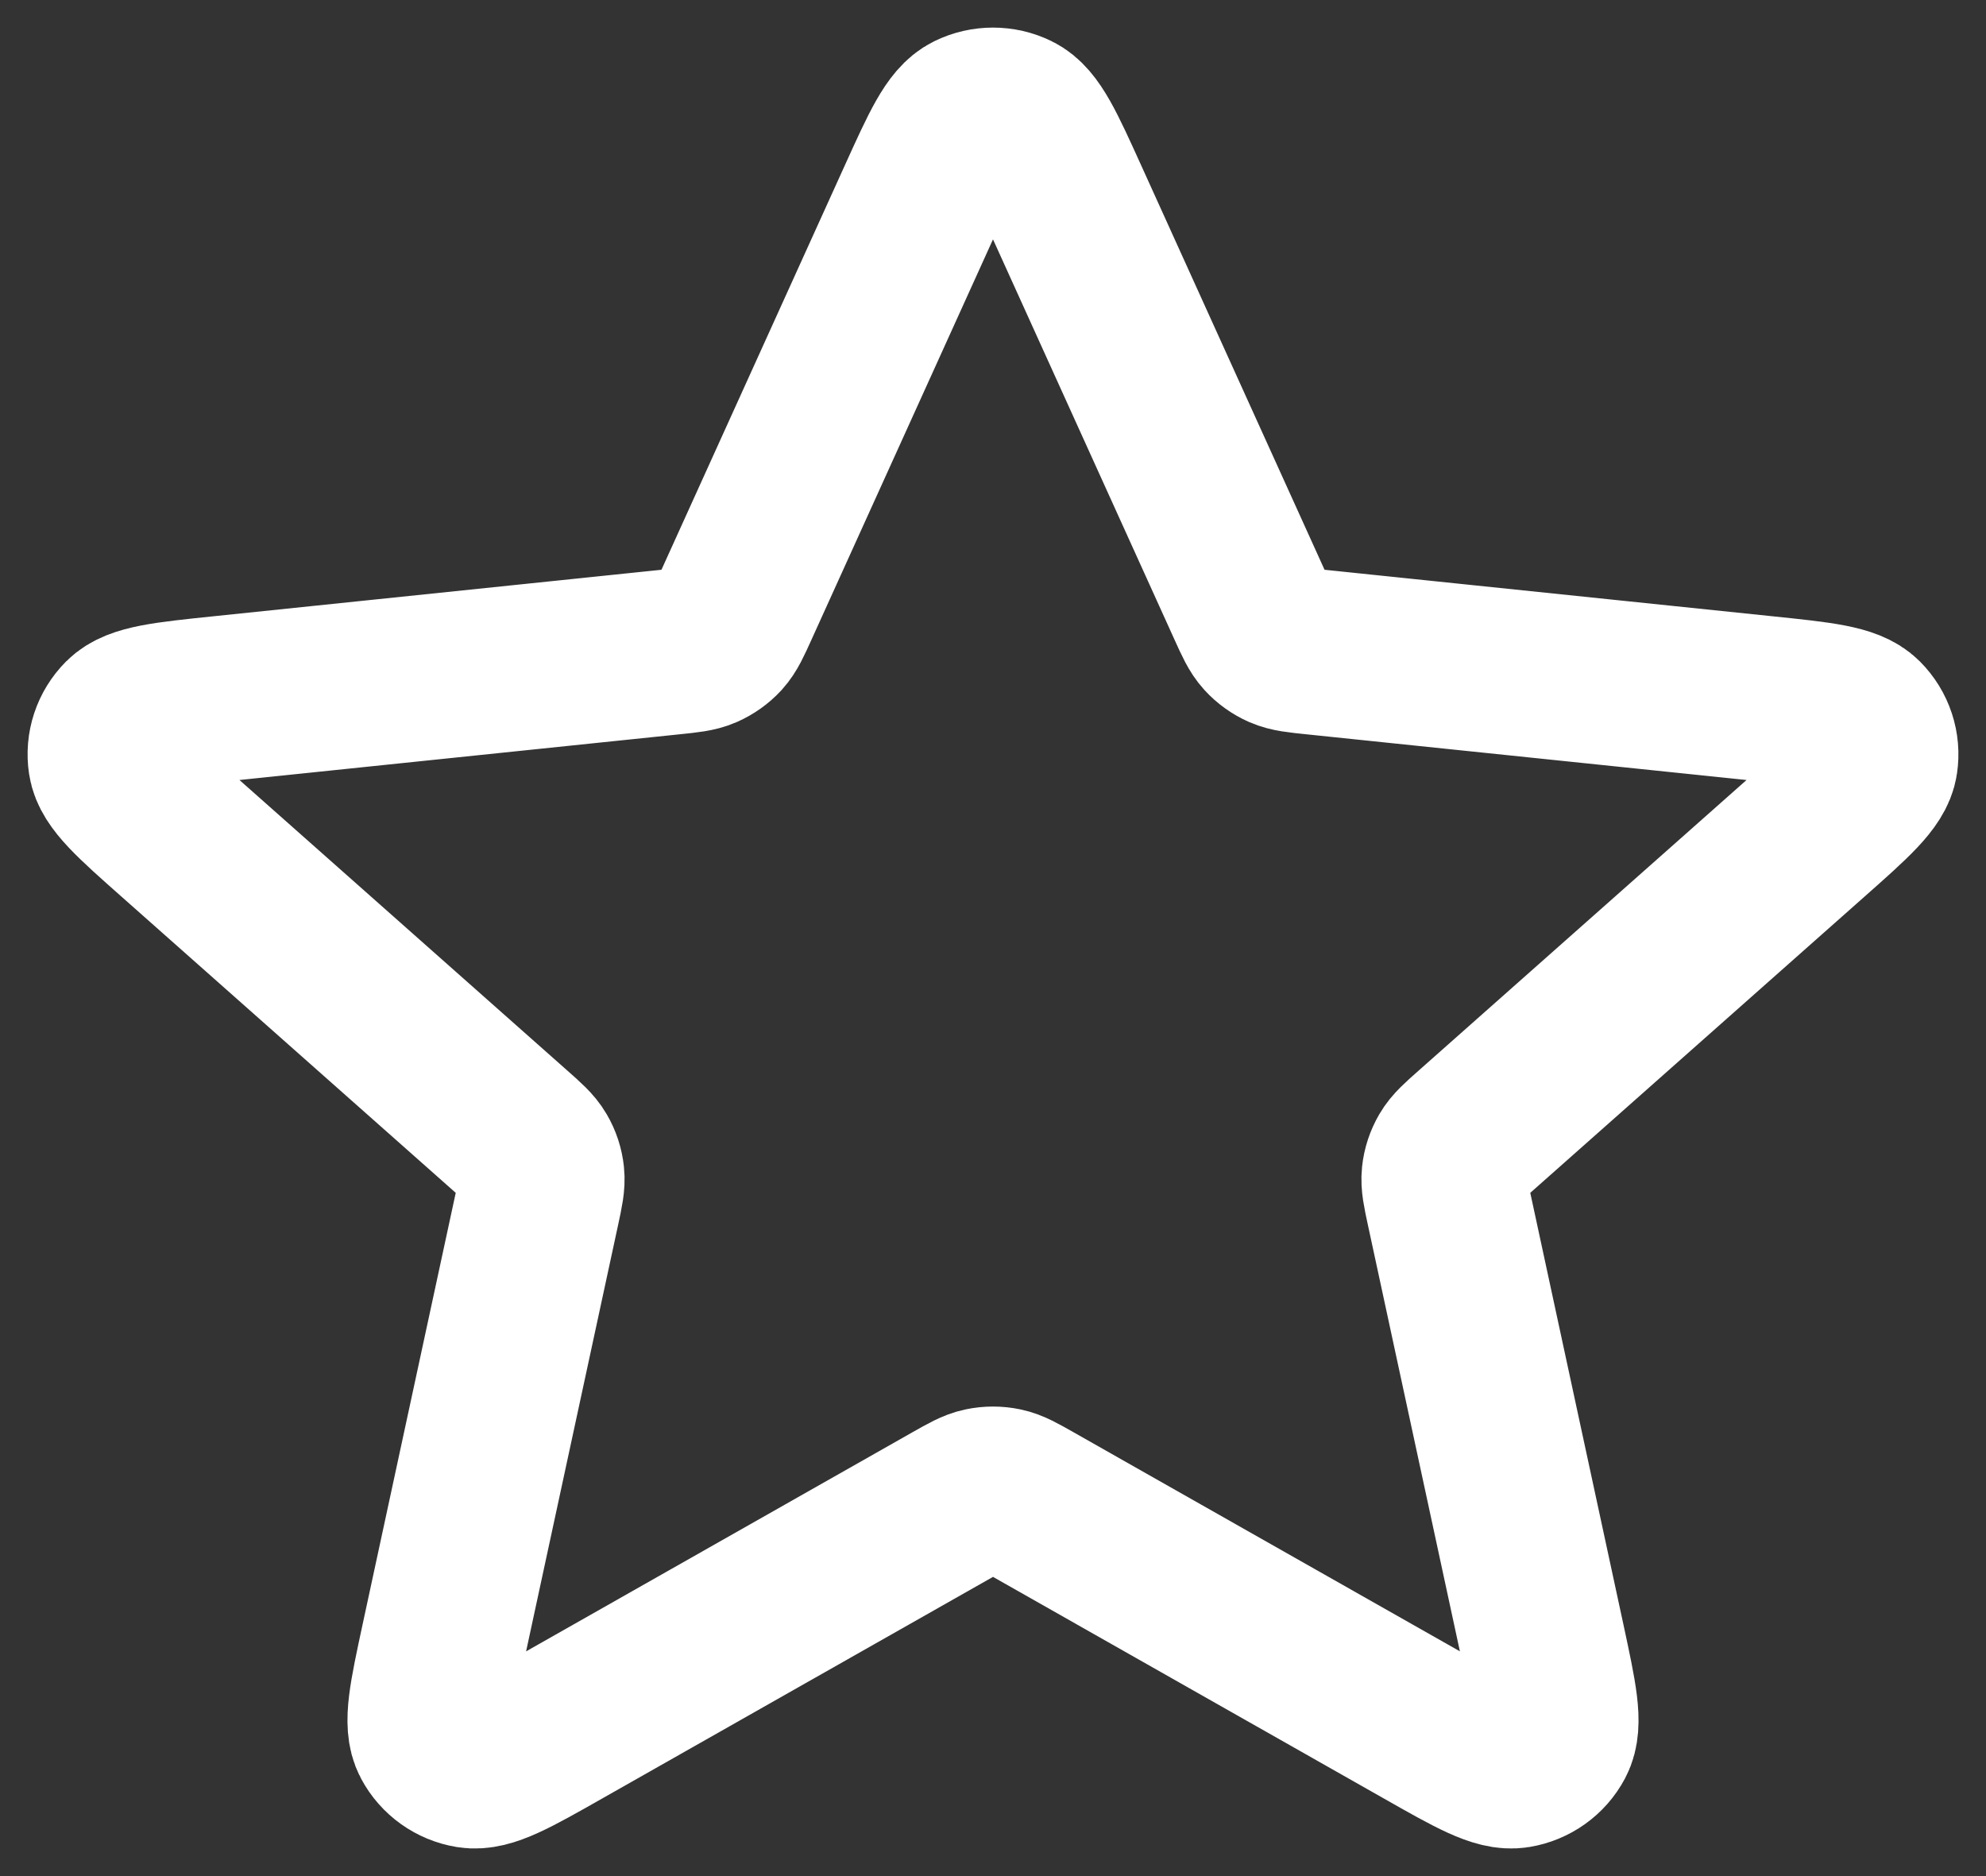 <svg width="36" height="34" viewBox="0 0 36 34" fill="none" xmlns="http://www.w3.org/2000/svg">
<rect x="0" y="0" width="36" height="34" fill="#333333" stroke="none"/>
<path d="M16.678 3.621C17.097 2.697 17.306 2.235 17.598 2.093C17.851 1.969 18.149 1.969 18.402 2.093C18.694 2.235 18.903 2.697 19.322 3.621L22.659 10.979C22.783 11.253 22.845 11.389 22.941 11.494C23.025 11.586 23.129 11.66 23.244 11.711C23.375 11.768 23.527 11.784 23.829 11.815L31.979 12.661C33.002 12.767 33.514 12.82 33.742 13.049C33.94 13.248 34.032 13.526 33.99 13.801C33.943 14.117 33.561 14.456 32.796 15.133L26.708 20.527C26.482 20.727 26.369 20.827 26.298 20.949C26.235 21.057 26.195 21.177 26.182 21.3C26.167 21.44 26.198 21.587 26.261 21.879L27.962 29.76C28.175 30.75 28.282 31.245 28.131 31.528C28 31.775 27.759 31.947 27.48 31.993C27.16 32.046 26.714 31.794 25.823 31.288L18.723 27.263C18.46 27.114 18.328 27.039 18.188 27.01C18.064 26.984 17.936 26.984 17.812 27.01C17.672 27.039 17.54 27.114 17.277 27.263L10.178 31.288C9.286 31.794 8.841 32.046 8.52 31.993C8.241 31.947 8 31.775 7.869 31.528C7.718 31.245 7.825 30.75 8.038 29.76L9.739 21.879C9.802 21.587 9.833 21.44 9.818 21.3C9.805 21.177 9.766 21.057 9.702 20.949C9.631 20.827 9.518 20.727 9.292 20.527L3.204 15.133C2.439 14.456 2.057 14.117 2.01 13.801C1.968 13.526 2.06 13.248 2.258 13.049C2.486 12.82 2.998 12.767 4.021 12.661L12.171 11.815C12.473 11.784 12.625 11.768 12.755 11.711C12.871 11.66 12.975 11.586 13.06 11.494C13.155 11.389 13.217 11.253 13.341 10.979L16.678 3.621Z" stroke="white" stroke-width="3" stroke-linecap="round" stroke-linejoin="round"/>
</svg>
